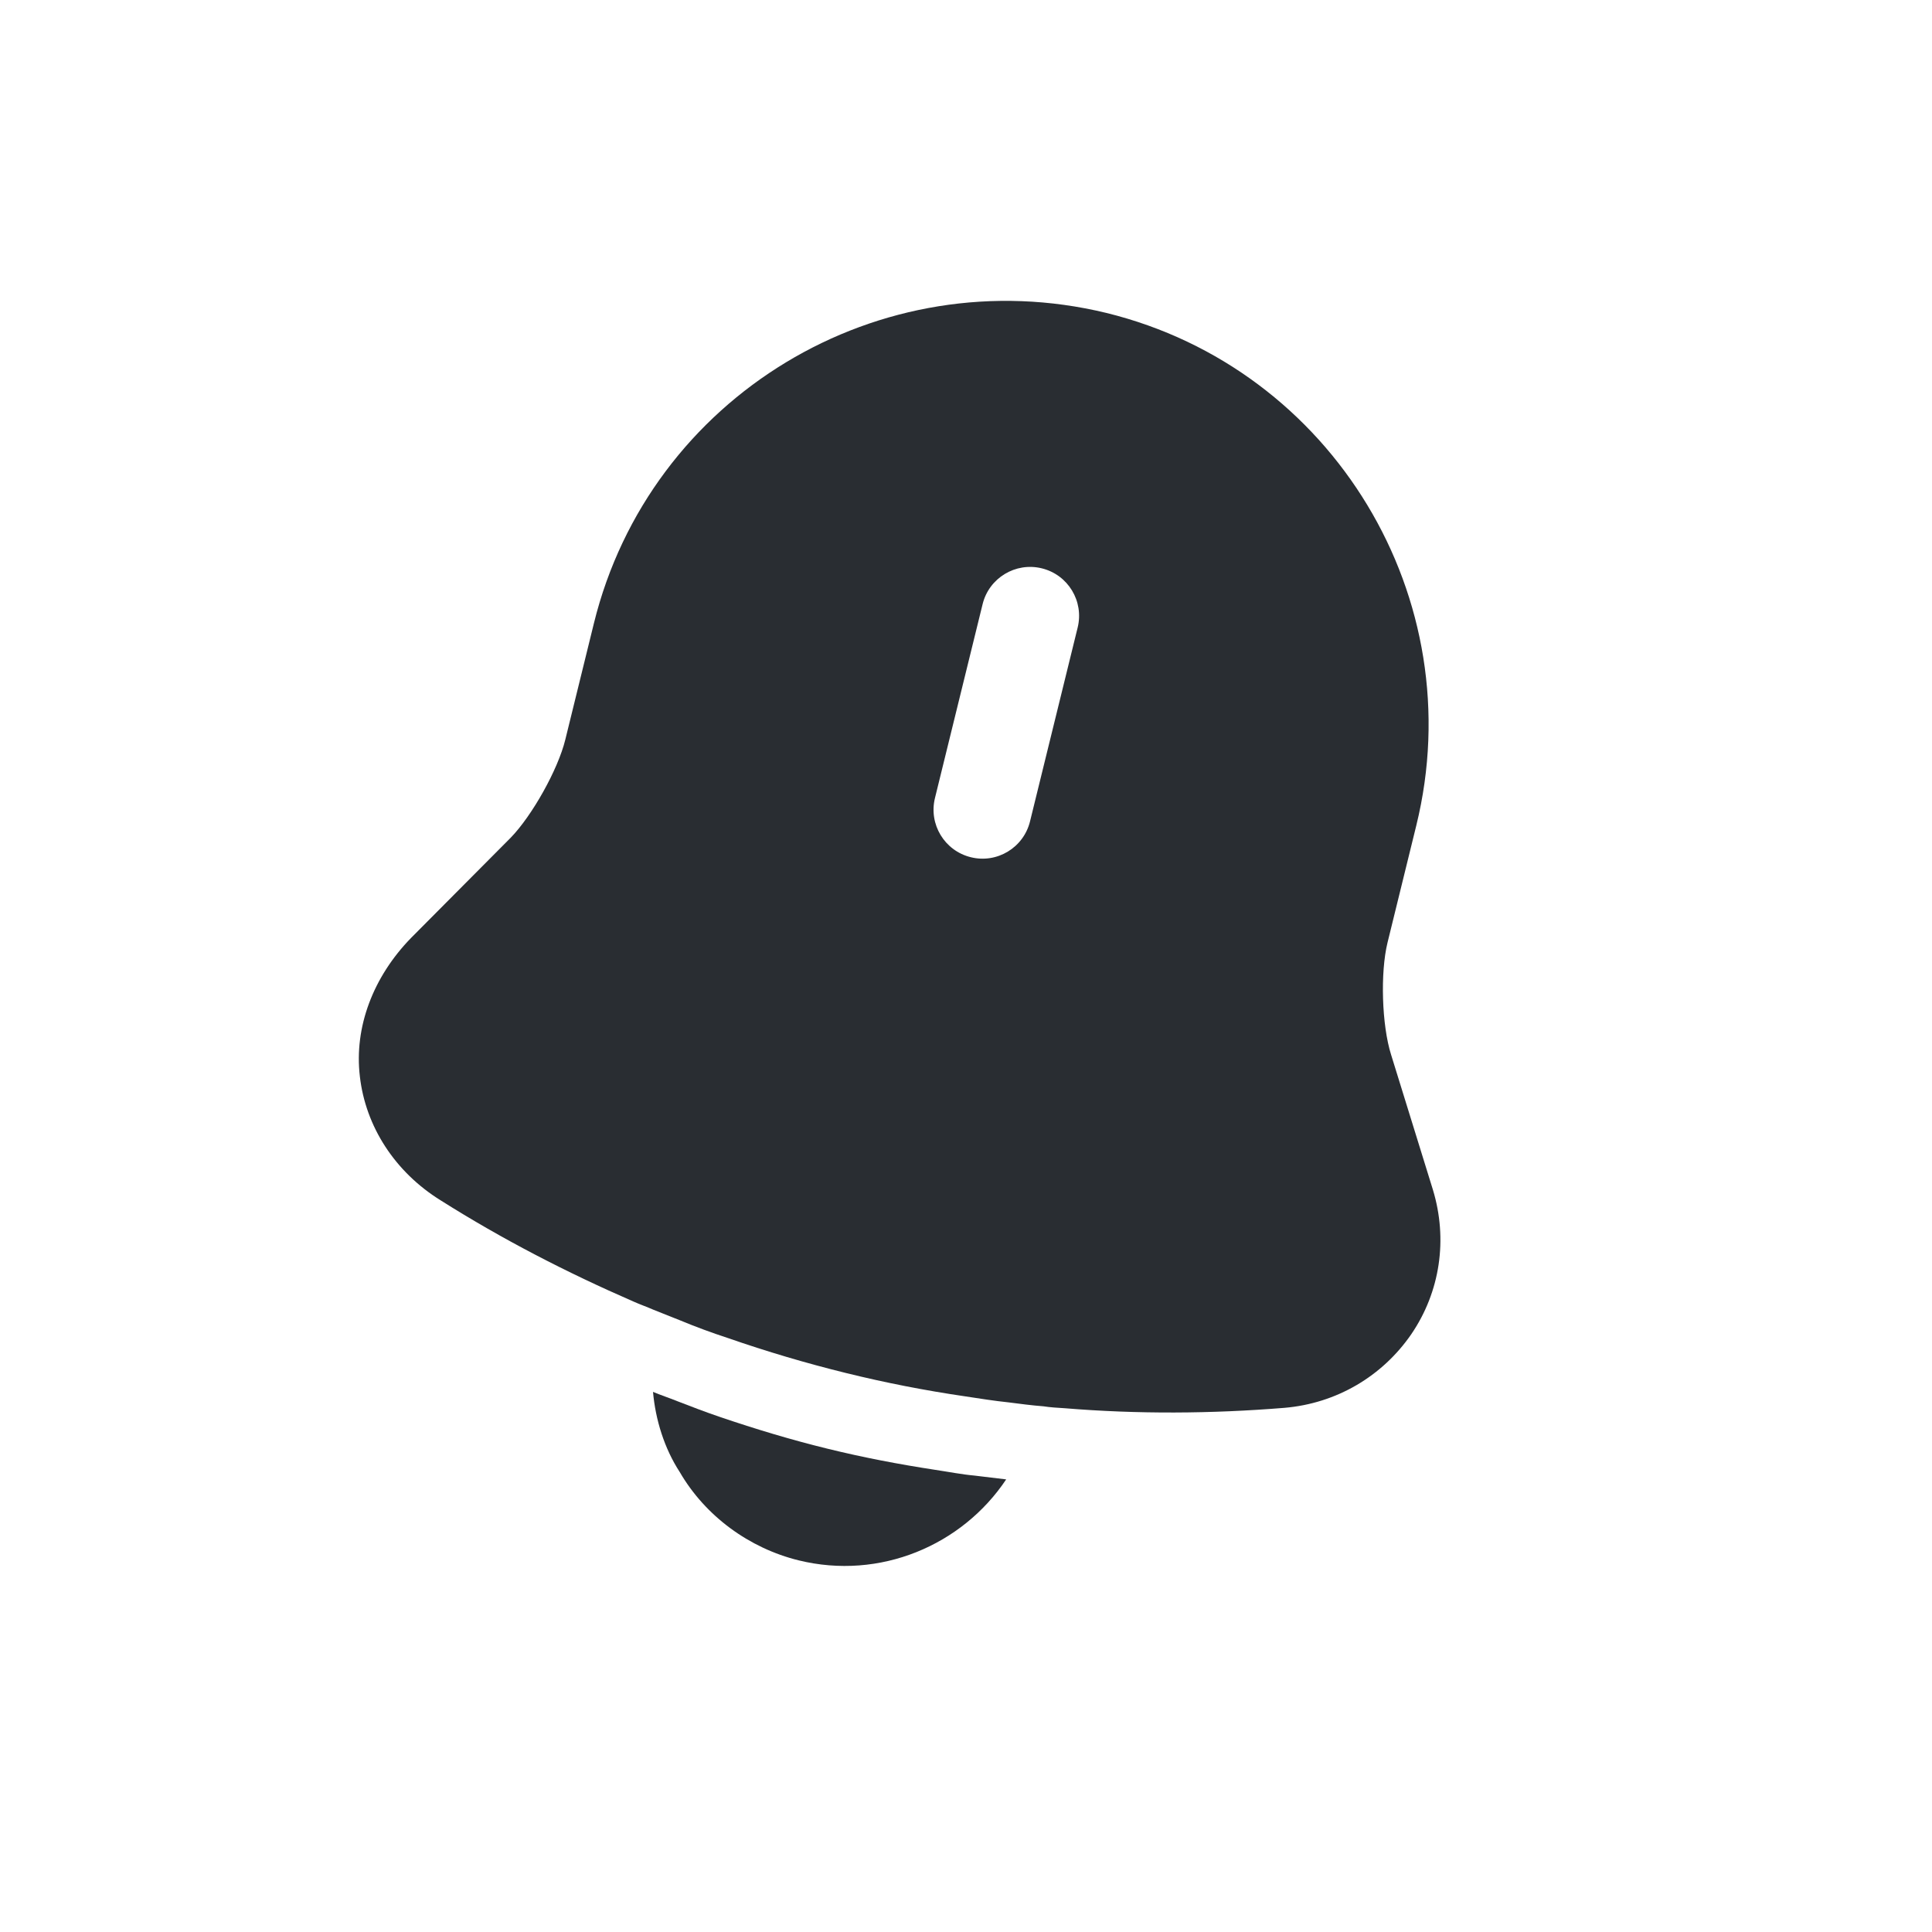 <svg width="30" height="30" viewBox="0 0 30 30" fill="none" xmlns="http://www.w3.org/2000/svg">
<path d="M22.25 18.474L21.601 16.378C21.456 15.92 21.431 15.101 21.546 14.634L21.992 12.819C22.859 9.293 20.698 5.724 17.183 4.86C13.656 4.003 10.089 6.154 9.222 9.679L8.778 11.485C8.664 11.951 8.262 12.666 7.931 13.007L6.384 14.563C5.793 15.169 5.497 15.951 5.588 16.715C5.676 17.488 6.129 18.197 6.844 18.64C7.807 19.248 8.804 19.761 9.836 20.21C9.938 20.256 10.043 20.292 10.145 20.337C10.276 20.39 10.417 20.446 10.557 20.501C10.8 20.602 11.046 20.693 11.303 20.777C11.901 20.985 12.515 21.167 13.136 21.32C13.748 21.471 14.367 21.592 14.984 21.682C15.212 21.717 15.44 21.753 15.661 21.776C15.84 21.799 16.02 21.823 16.202 21.837C16.311 21.854 16.423 21.86 16.534 21.867C17.665 21.96 18.809 21.953 19.944 21.861C20.754 21.792 21.465 21.37 21.914 20.718C22.365 20.057 22.483 19.241 22.25 18.474ZM15.994 12.755C15.894 13.162 15.482 13.412 15.075 13.311C14.667 13.211 14.418 12.8 14.518 12.392L15.258 9.381C15.358 8.974 15.77 8.725 16.177 8.825C16.585 8.925 16.834 9.336 16.734 9.744L15.994 12.755Z" fill="#292D32"/>
<path d="M15.624 22.972C14.939 23.998 13.663 24.539 12.401 24.229C11.634 24.04 10.953 23.543 10.555 22.858C10.316 22.491 10.178 22.045 10.14 21.613C10.261 21.664 10.385 21.704 10.516 21.757C10.733 21.841 10.959 21.928 11.187 22.005C11.728 22.189 12.284 22.357 12.848 22.495C13.401 22.631 13.962 22.738 14.518 22.823C14.726 22.854 14.933 22.895 15.134 22.913C15.294 22.932 15.454 22.951 15.624 22.972Z" fill="#292D32"/>
</svg>
